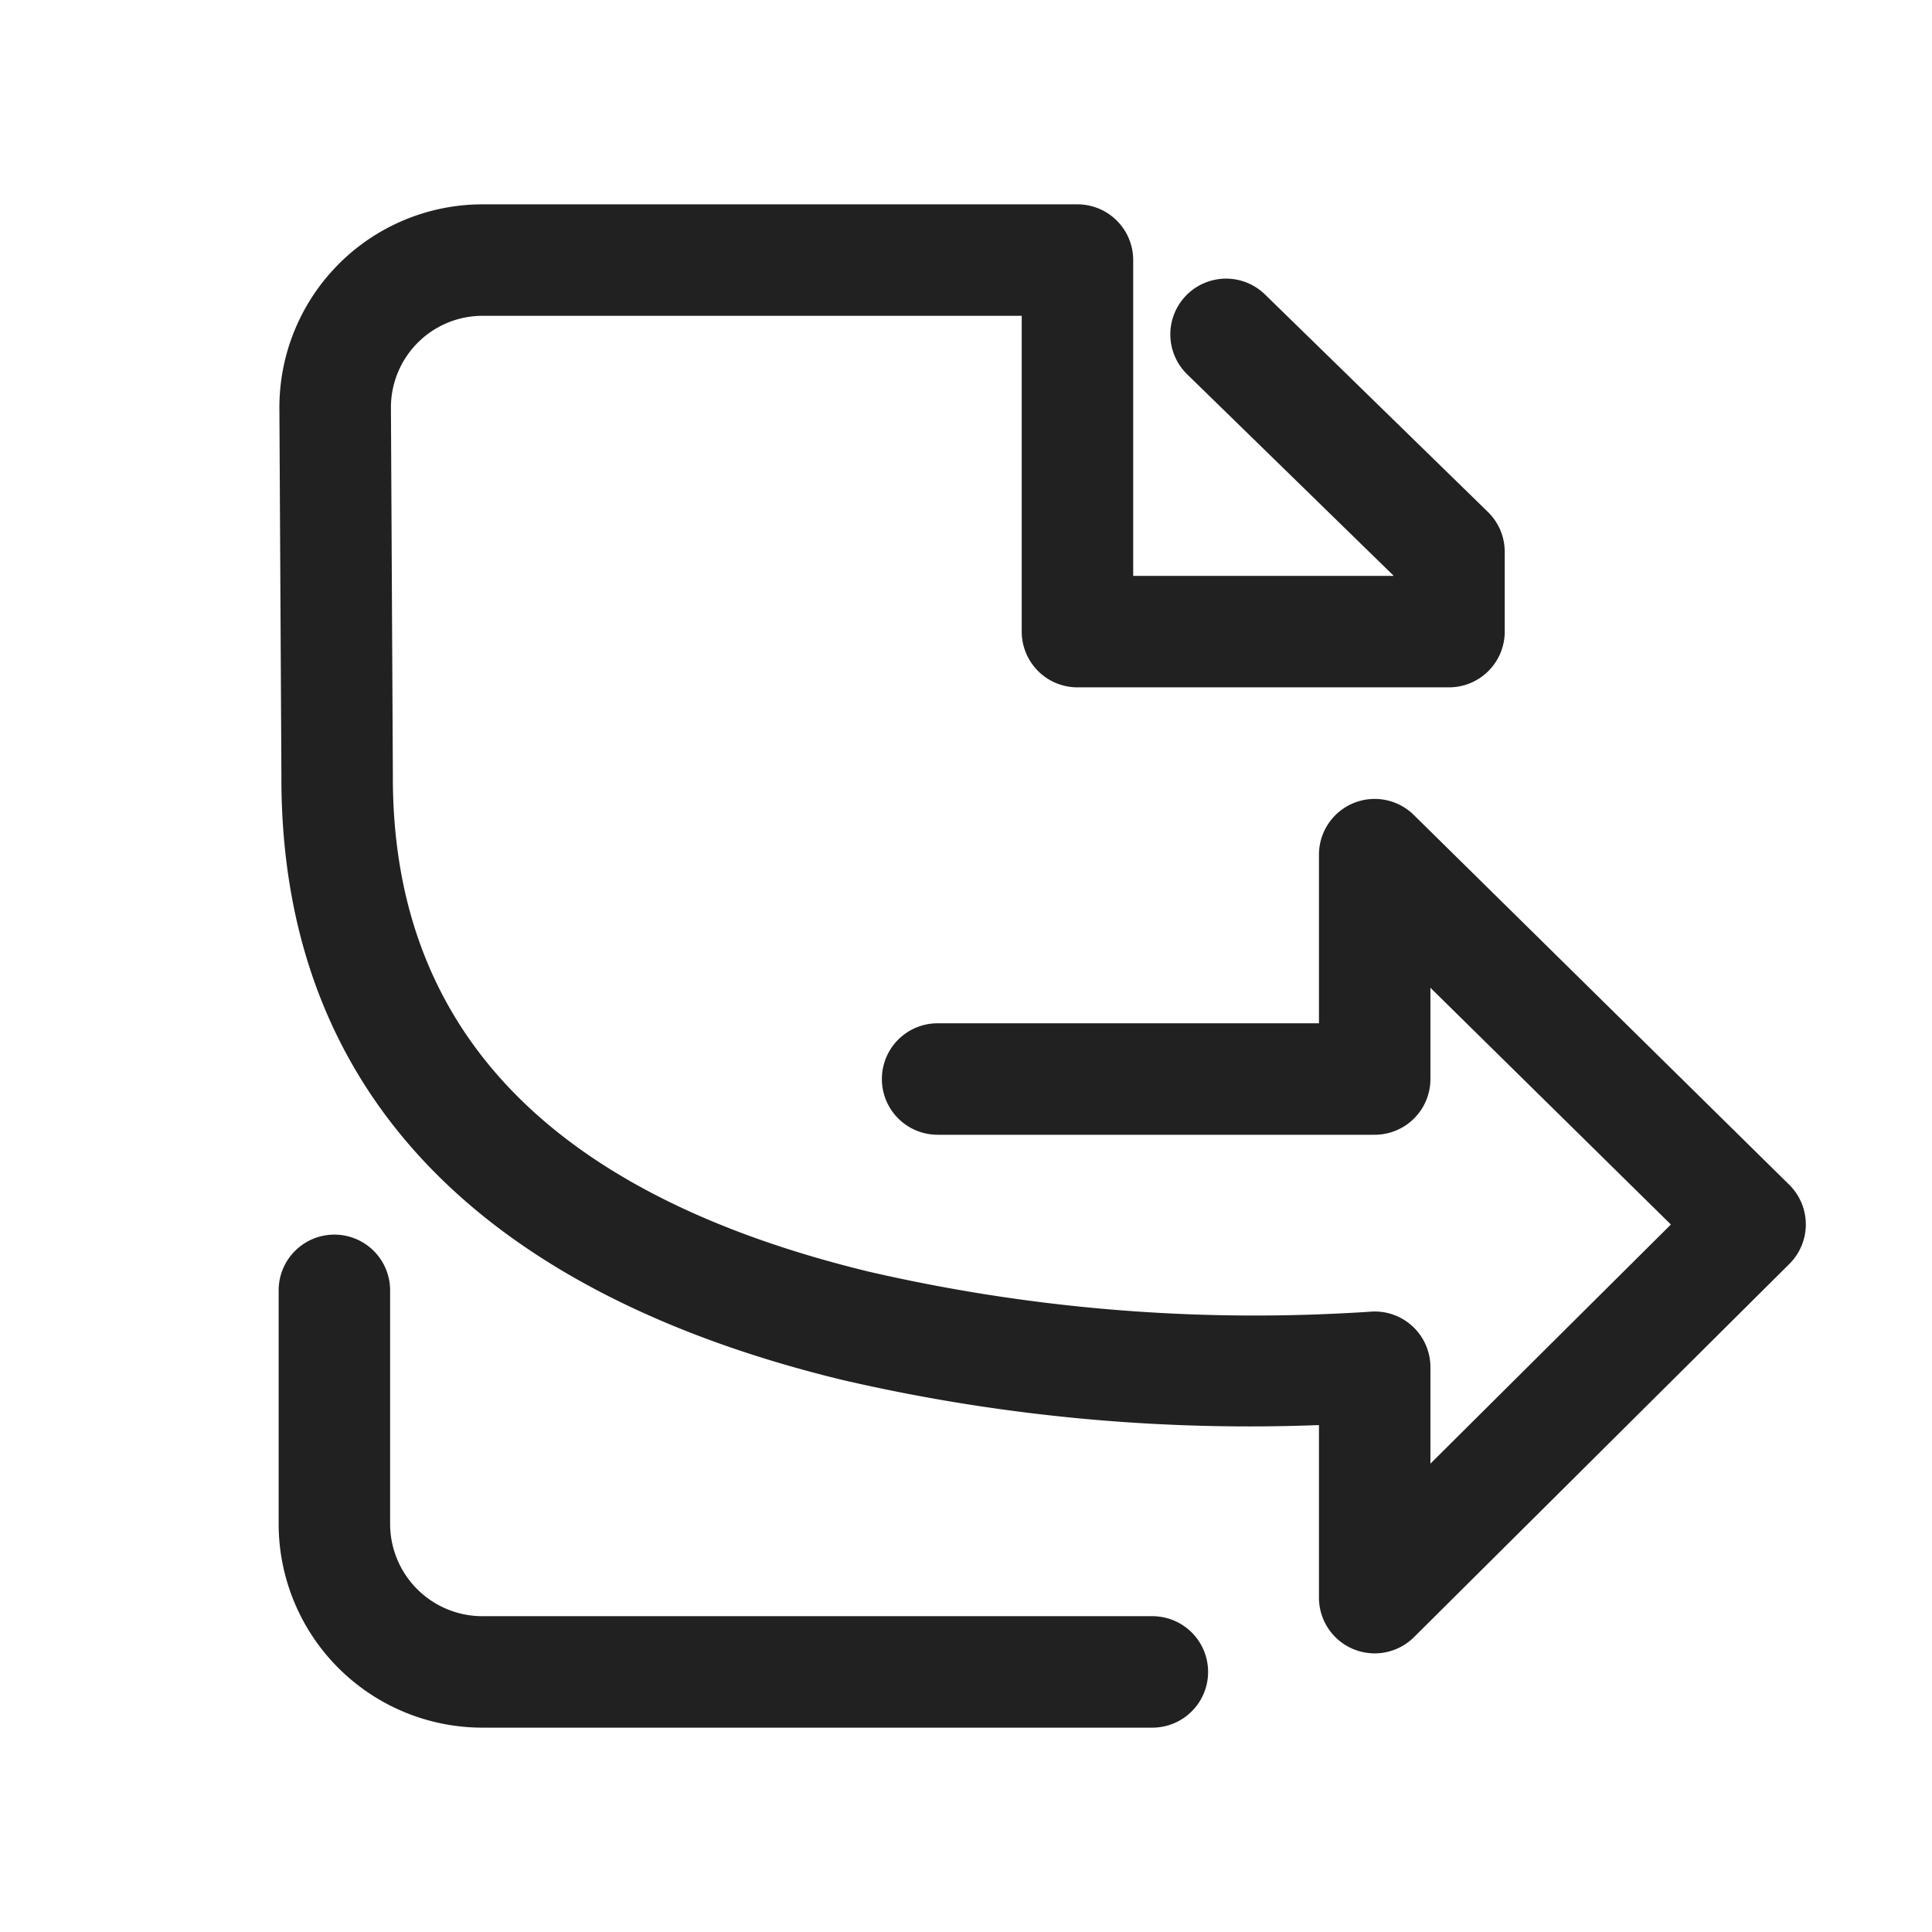 <svg xmlns="http://www.w3.org/2000/svg" width="26" height="26" viewBox="0 0 26 26"><path fill="#212121" d="M15.508 21.75H6.492a1.243 1.243 0 0 1-1.242-1.245v-3.14a.75.75 0 0 0-1.5 0v3.14a2.743 2.743 0 0 0 2.742 2.745h9.016a.75.75 0 1 0 0-1.5zm8.57-5.807l-5.052-4.976a.75.75 0 0 0-1.276.534v2.27h-5.132a.75.75 0 1 0 0 1.5H18.5a.75.75 0 0 0 .75-.75v-1.228l3.236 3.186-3.236 3.218v-1.298a.75.75 0 0 0-.812-.747c-.064.005-.192.013-.377.022a23.132 23.132 0 0 1-6.366-.56c-4.077-.989-6.422-3.094-6.408-6.683L5.261 5.5A1.234 1.234 0 0 1 6.5 4.25h7.25V8.5a.75.75 0 0 0 .75.75h5a.75.75 0 0 0 .75-.75V7.427a.75.75 0 0 0-.226-.537l-3-2.927a.75.75 0 0 0-1.048 1.074l2.774 2.706v.007h-3.5V3.5a.75.75 0 0 0-.75-.75h-8a2.734 2.734 0 0 0-2.74 2.758l.027 4.924c-.018 4.407 2.877 7.006 7.555 8.14a24.29 24.29 0 0 0 6.408.606V21.5a.75.75 0 0 0 1.279.532l5.052-5.023a.75.75 0 0 0-.003-1.066z"/></svg>